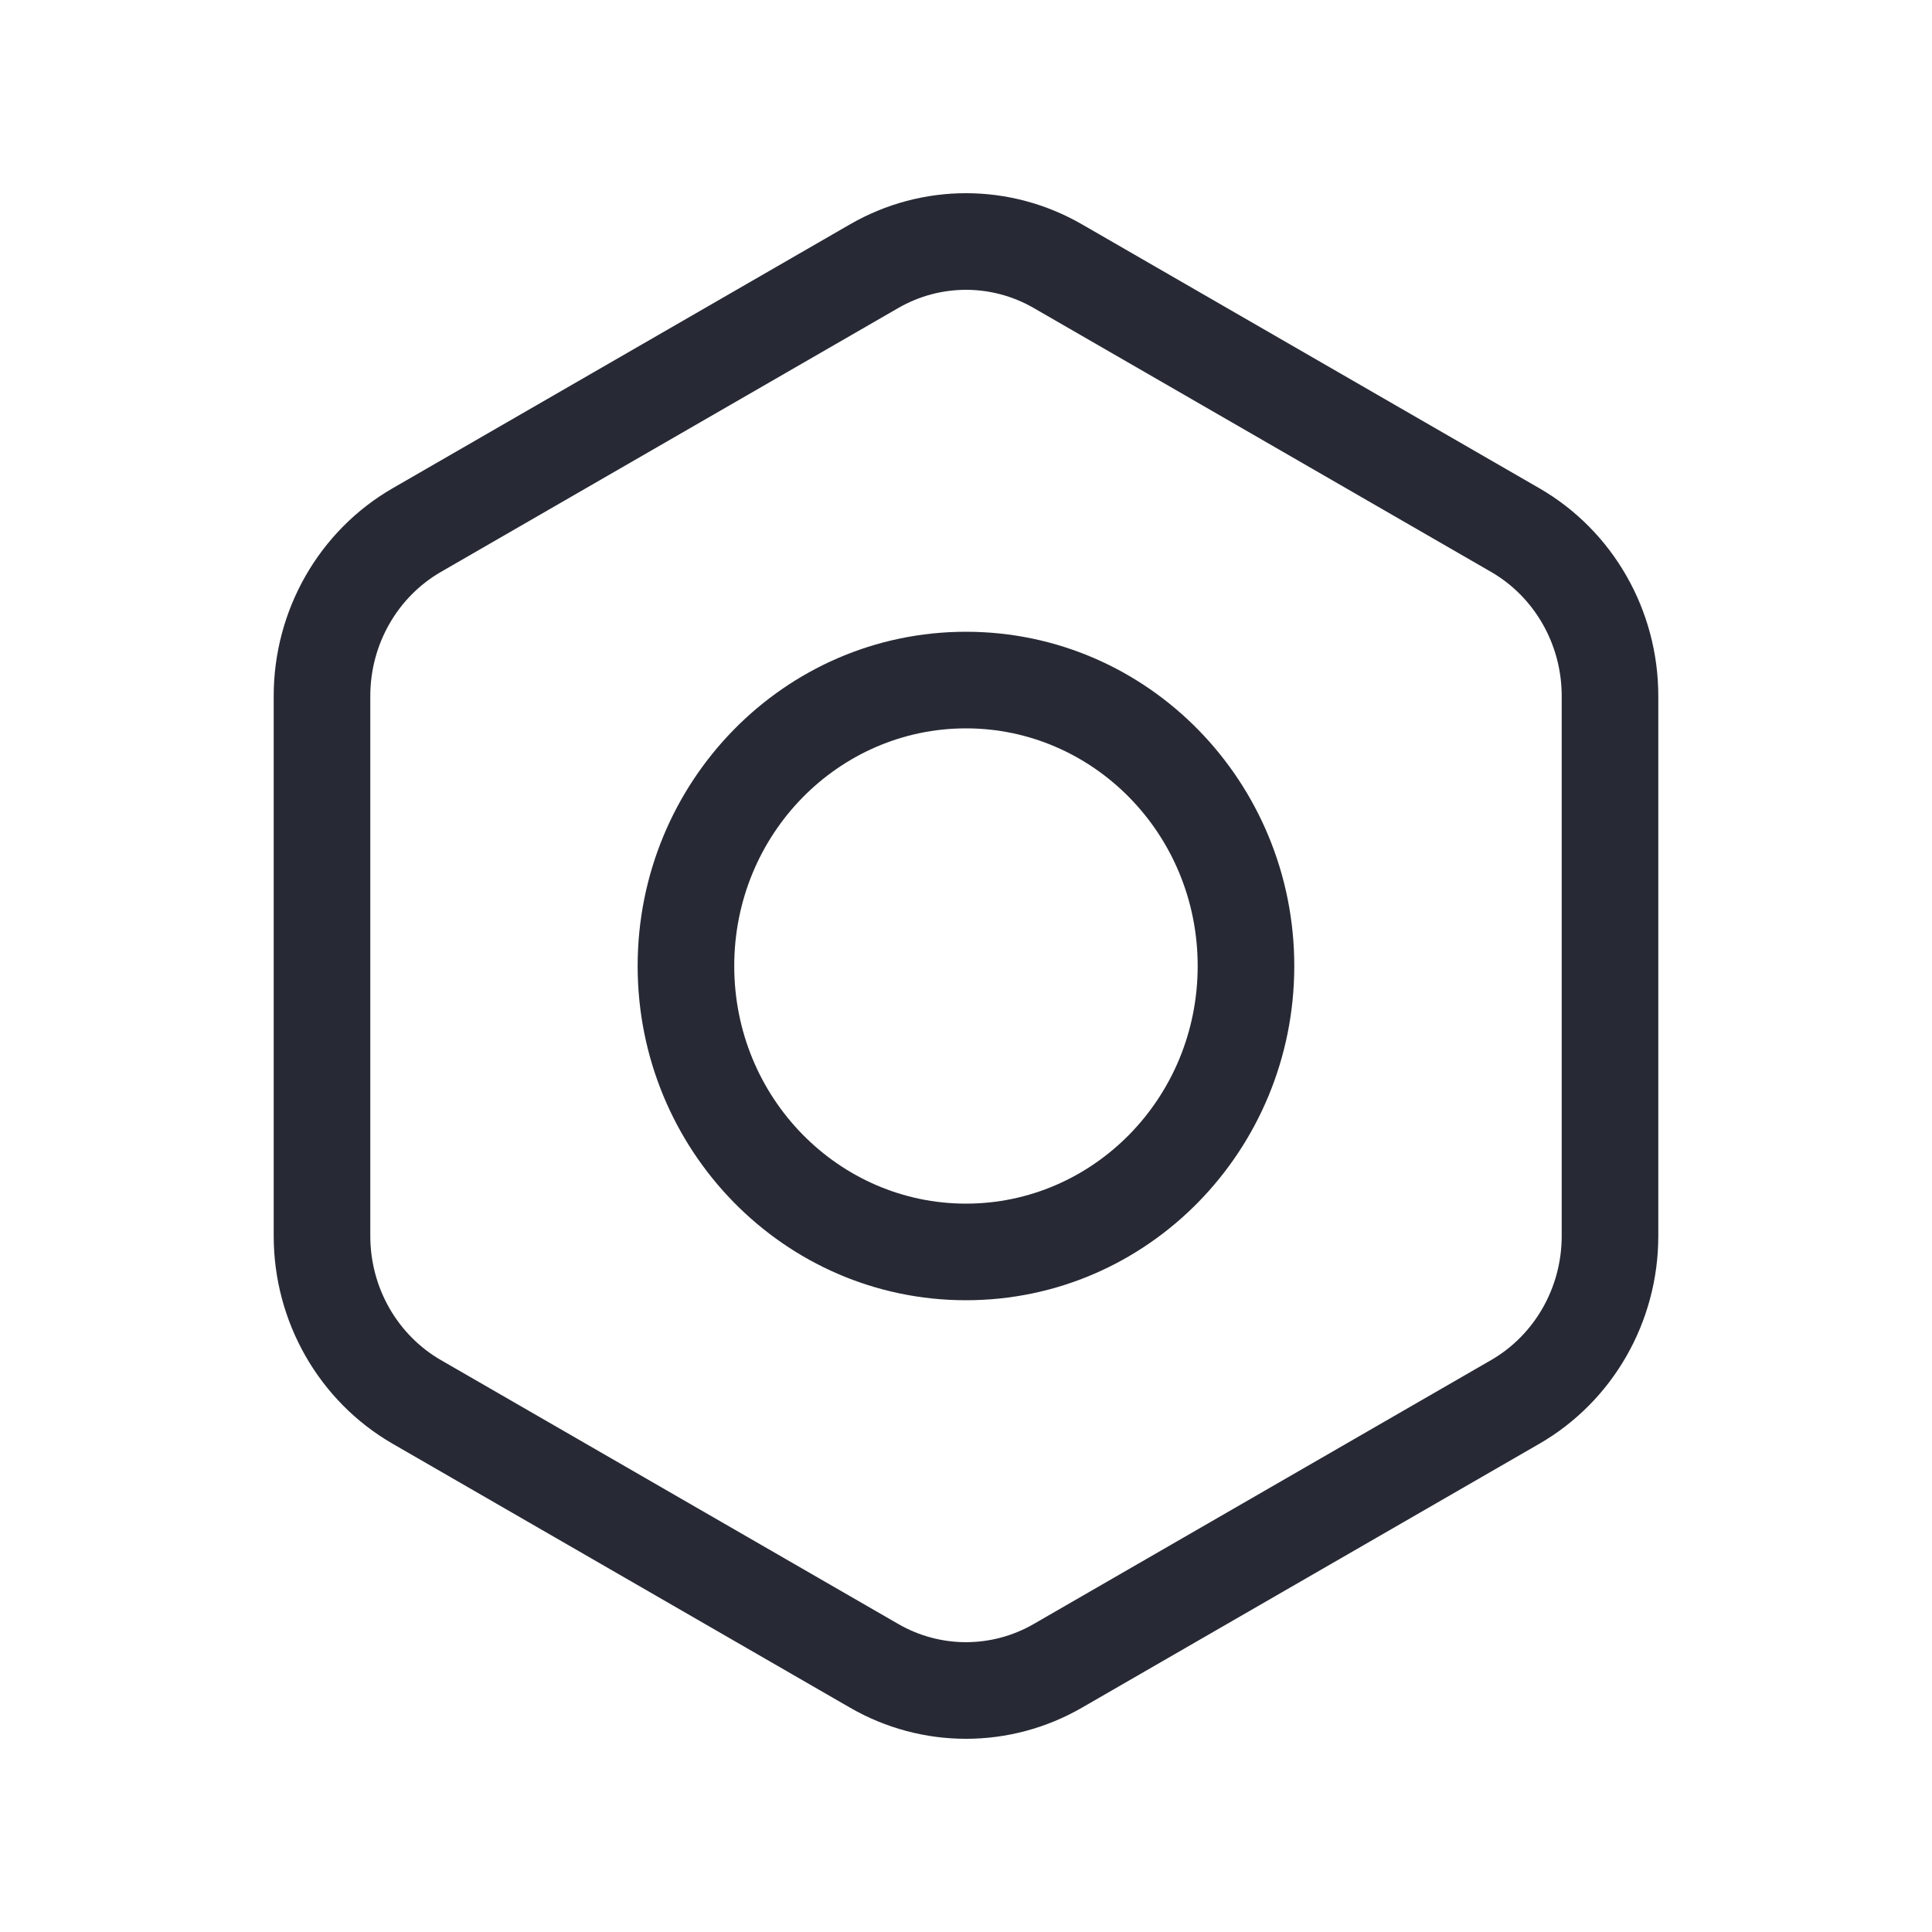 <svg width="24" height="24" viewBox="0 0 24 24" fill="none" xmlns="http://www.w3.org/2000/svg">
<path fill-rule="evenodd" clip-rule="evenodd" d="M10.559 2.787C11.453 2.271 12.547 2.271 13.441 2.787L19.122 6.065C20.039 6.594 20.6 7.582 20.6 8.646L20.6 15.354C20.6 16.418 20.039 17.406 19.122 17.935L13.441 21.213C12.547 21.729 11.453 21.729 10.559 21.213L4.878 17.935C3.961 17.406 3.4 16.418 3.4 15.354L3.4 8.646C3.4 7.582 3.961 6.594 4.878 6.065L10.559 2.787ZM12.841 3.826C12.319 3.525 11.681 3.525 11.159 3.826L5.478 7.104C4.939 7.415 4.6 8.003 4.6 8.646L4.6 15.354C4.6 15.998 4.939 16.585 5.478 16.896L11.159 20.174C11.681 20.475 12.319 20.475 12.841 20.174L18.522 16.896C19.061 16.585 19.4 15.998 19.4 15.354L19.4 8.646C19.4 8.003 19.061 7.415 18.522 7.104L12.841 3.826ZM12 9.048C10.422 9.048 9.121 10.358 9.121 12C9.121 13.642 10.422 14.952 12 14.952C13.578 14.952 14.878 13.642 14.878 12C14.878 10.358 13.578 9.048 12 9.048ZM7.921 12C7.921 9.719 9.736 7.848 12 7.848C14.264 7.848 16.078 9.719 16.078 12C16.078 14.281 14.264 16.152 12 16.152C9.736 16.152 7.921 14.281 7.921 12Z" fill="#272A35"/>
</svg>

